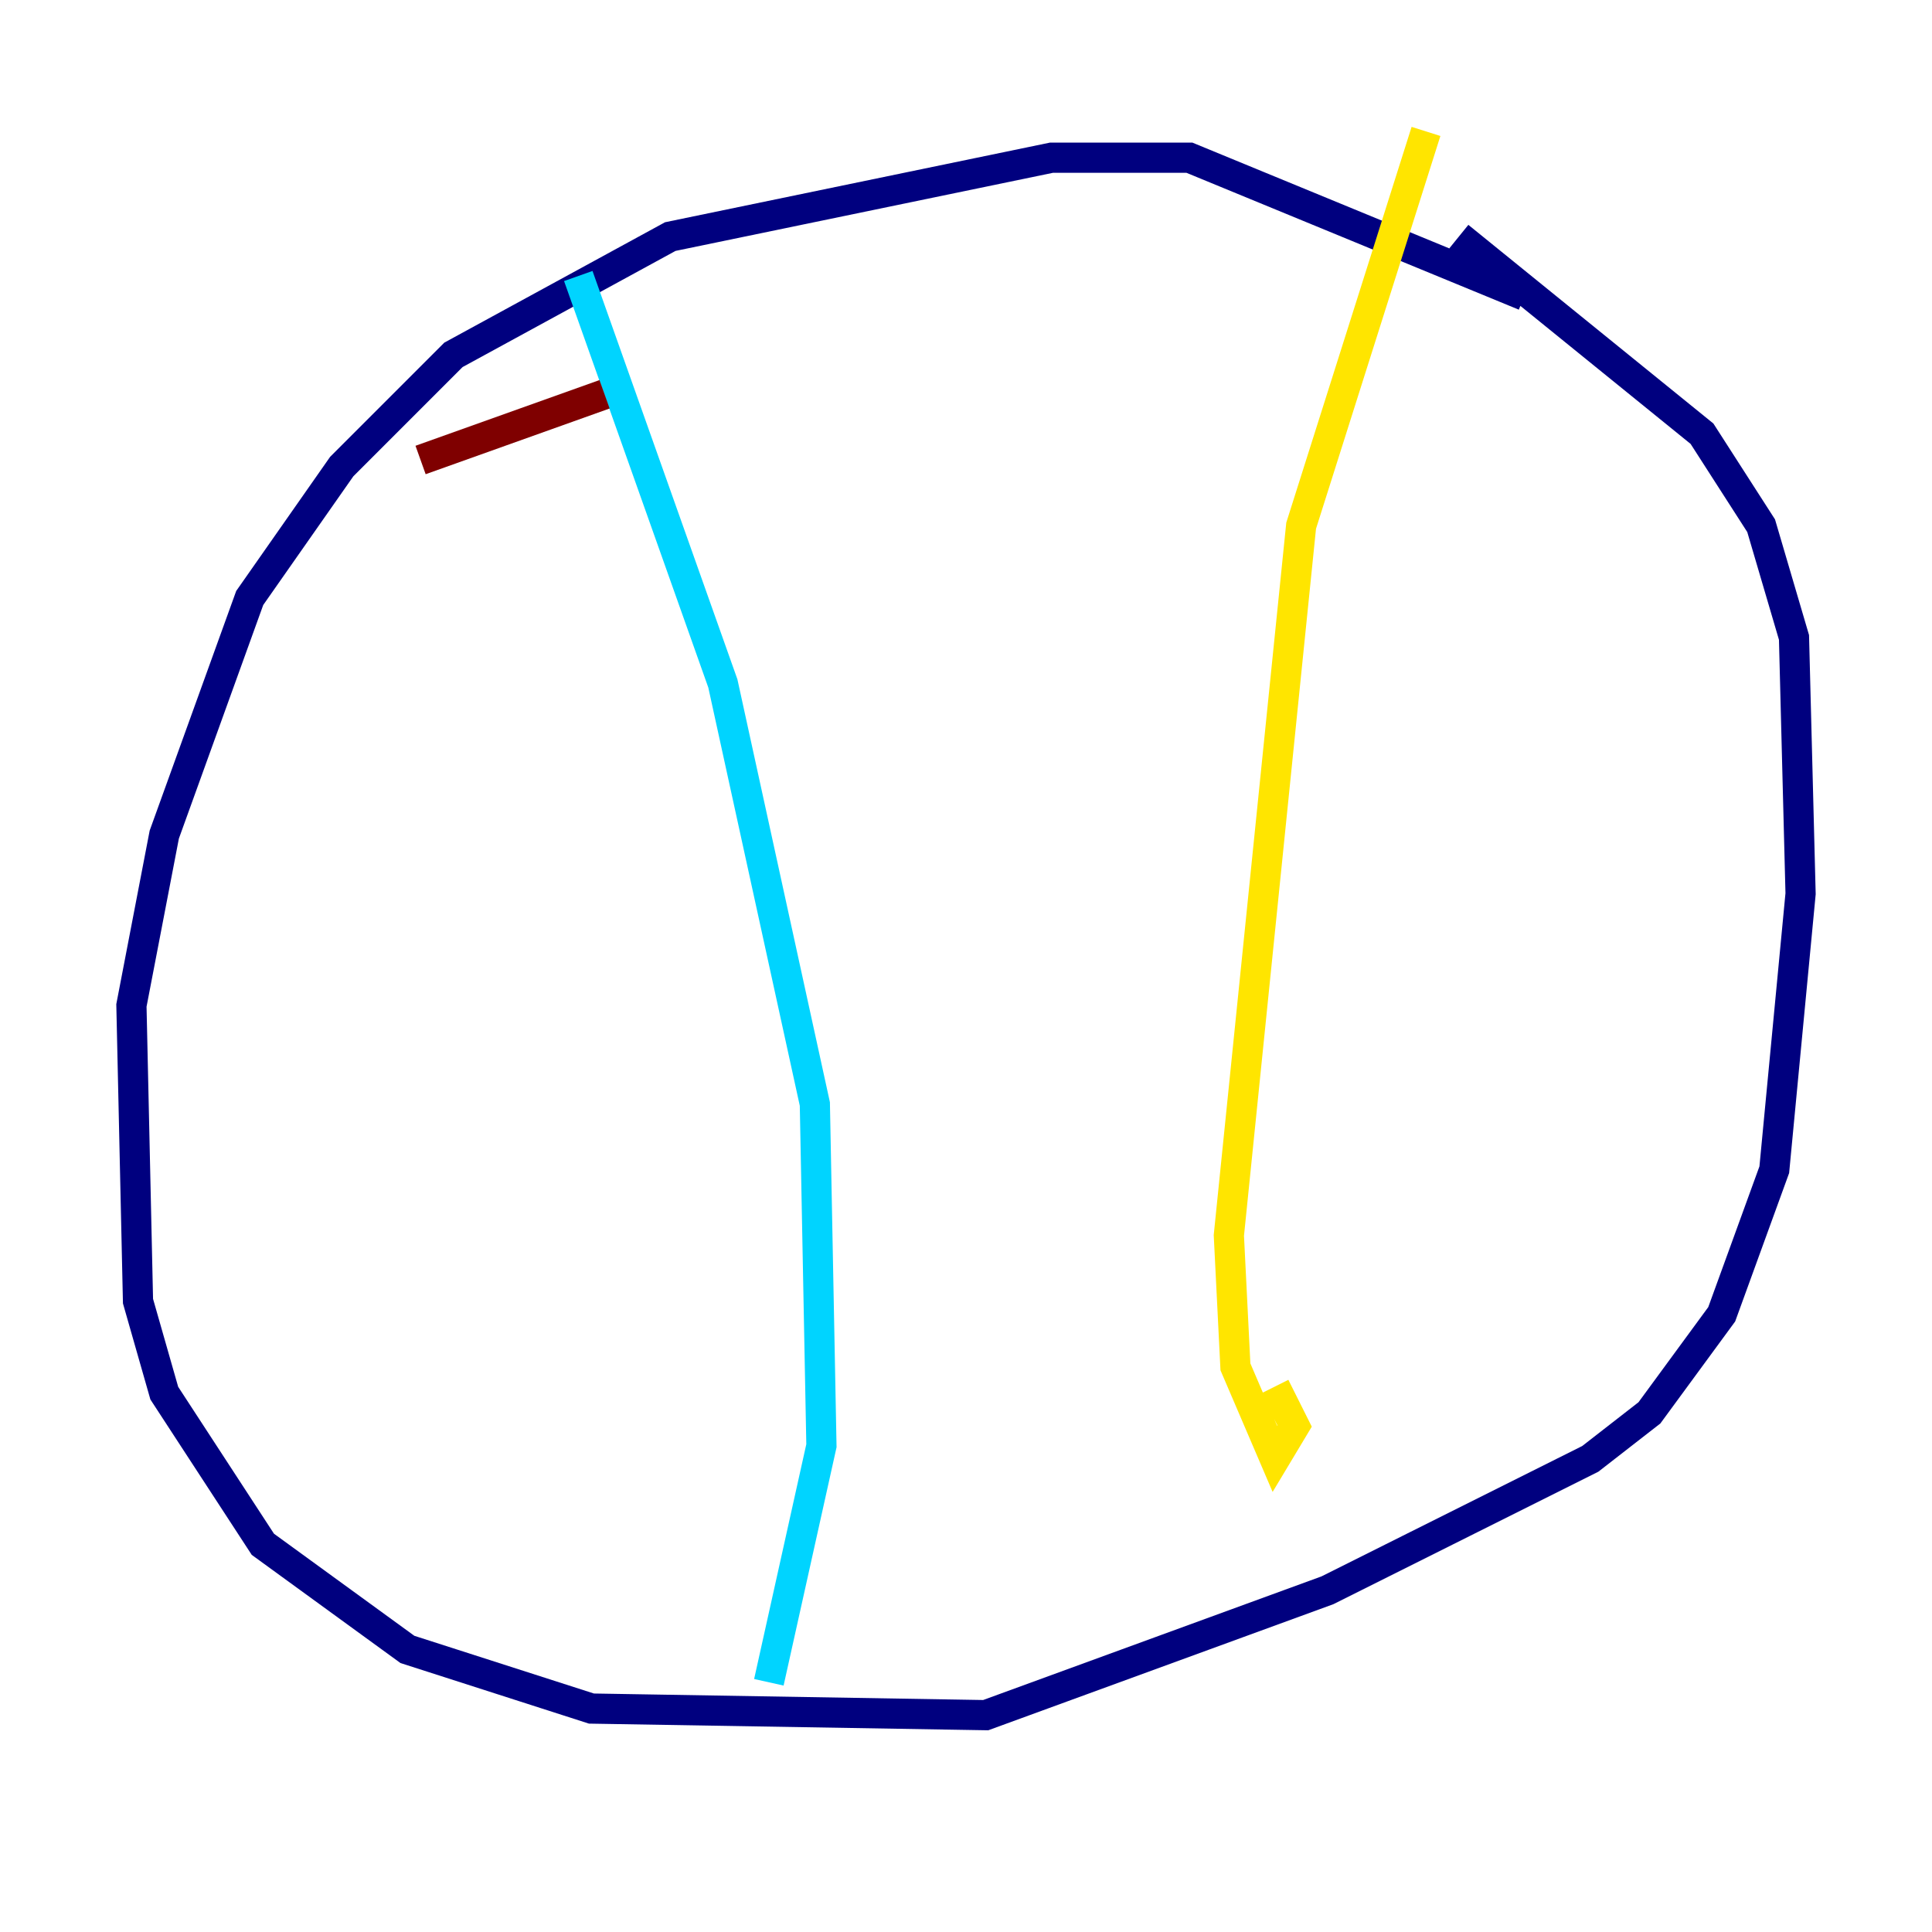 <?xml version="1.0" encoding="utf-8" ?>
<svg baseProfile="tiny" height="128" version="1.2" viewBox="0,0,128,128" width="128" xmlns="http://www.w3.org/2000/svg" xmlns:ev="http://www.w3.org/2001/xml-events" xmlns:xlink="http://www.w3.org/1999/xlink"><defs /><polyline fill="none" points="101.007,19.592 78.803,10.449 69.66,10.449 44.408,15.674 30.041,23.51 22.64,30.912 16.544,39.619 10.884,55.292 8.707,66.612 9.143,86.204 10.884,92.299 17.415,102.313 26.993,109.279 39.184,113.197 65.306,113.633 87.946,105.361 105.361,96.653 109.279,93.605 114.068,87.075 117.551,77.497 119.293,59.211 118.857,42.231 116.68,34.83 112.762,28.735 96.653,15.674" stroke="#00007f" stroke-width="2" /><polyline fill="none" points="38.313,18.286 47.891,45.279 53.986,73.143 54.422,95.782 50.939,111.456" stroke="#00d4ff" stroke-width="2" /><polyline fill="none" points="94.476,8.707 86.204,34.83 81.415,81.85 81.85,90.558 84.463,96.653 85.769,94.476 84.463,91.864" stroke="#ffe500" stroke-width="2" /><polyline fill="none" points="27.864,30.476 40.054,26.122" stroke="#7f0000" stroke-width="2" /></svg>